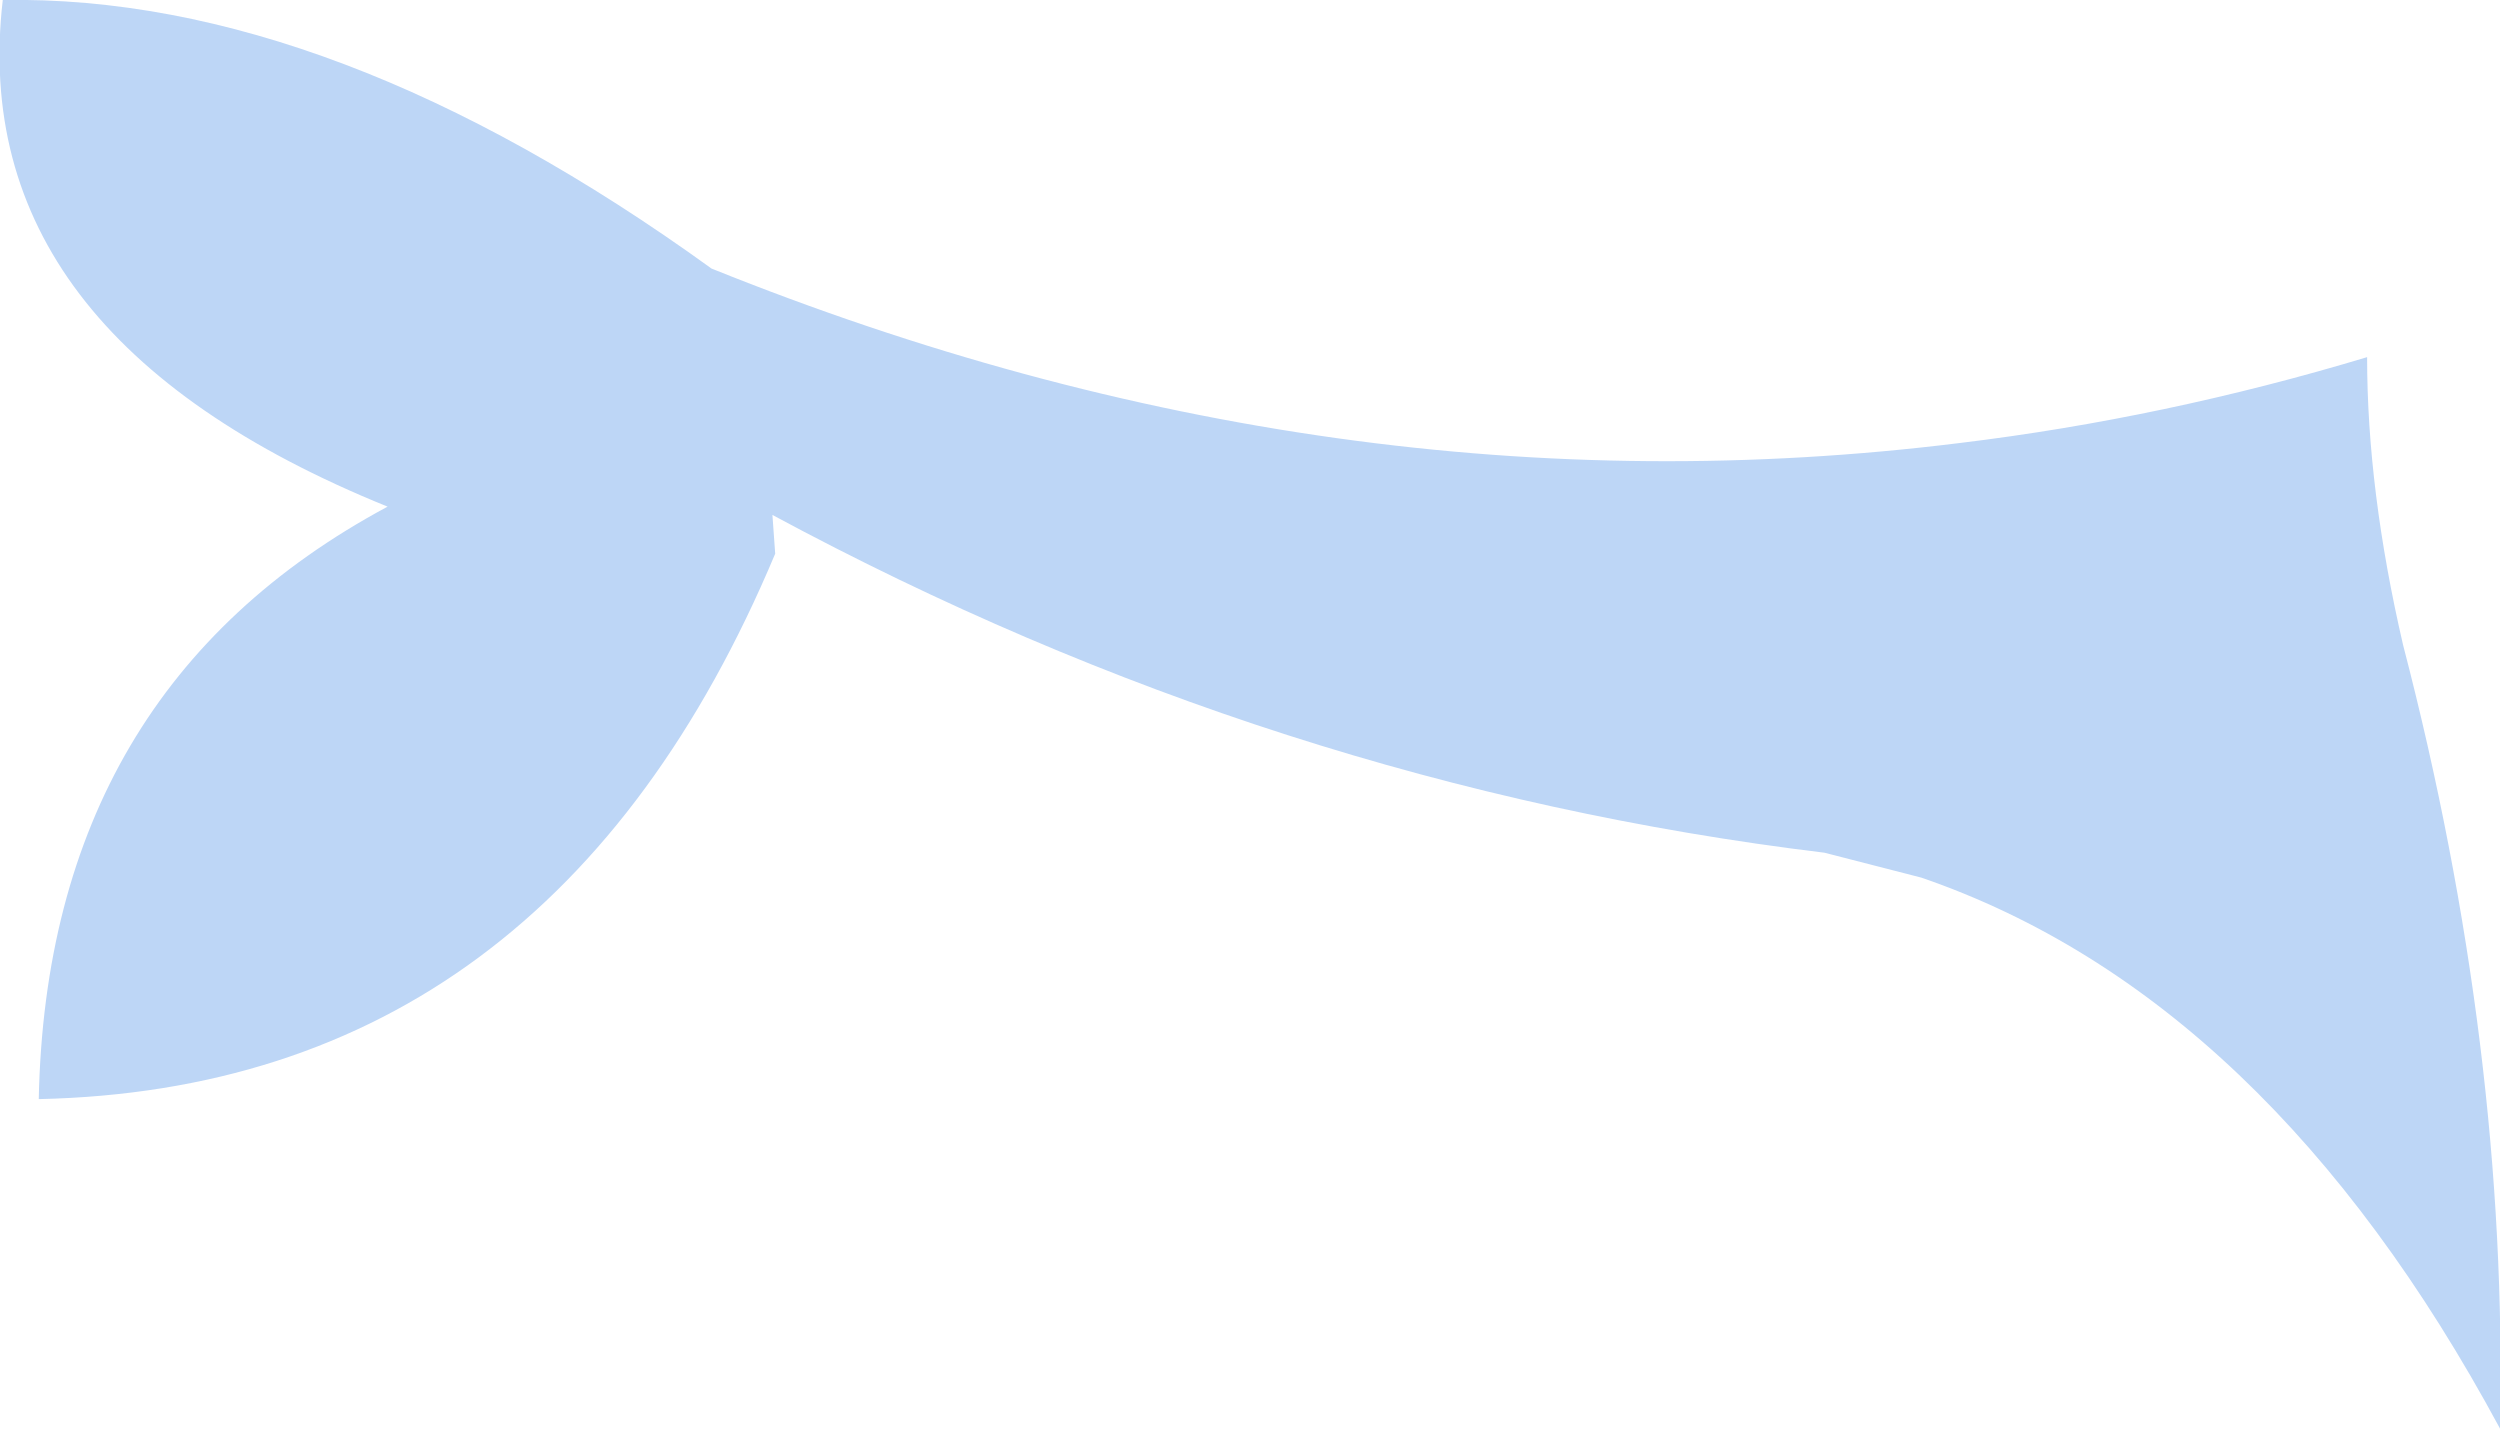 <?xml version="1.0" encoding="UTF-8" standalone="no"?>
<svg xmlns:xlink="http://www.w3.org/1999/xlink" height="25.8px" width="45.15px" xmlns="http://www.w3.org/2000/svg">
  <g transform="matrix(1.0, 0.0, 0.0, 1.0, 22.6, 12.9)">
    <path d="M12.8 -4.9 Q16.5 -5.35 20.15 -6.45 20.15 -4.05 20.8 -1.25 22.7 6.05 22.55 12.9 18.35 5.1 12.1 2.95 L10.35 2.5 Q0.45 1.3 -8.65 -3.6 L-8.6 -2.9 Q-12.65 6.75 -21.9 6.95 -21.75 -0.45 -15.6 -3.75 -23.25 -6.85 -22.55 -12.9 -16.6 -13.0 -9.75 -8.05 1.55 -3.5 12.8 -4.9" fill="#bdd6f6" fill-rule="evenodd" stroke="none"/>
  </g>
</svg>
